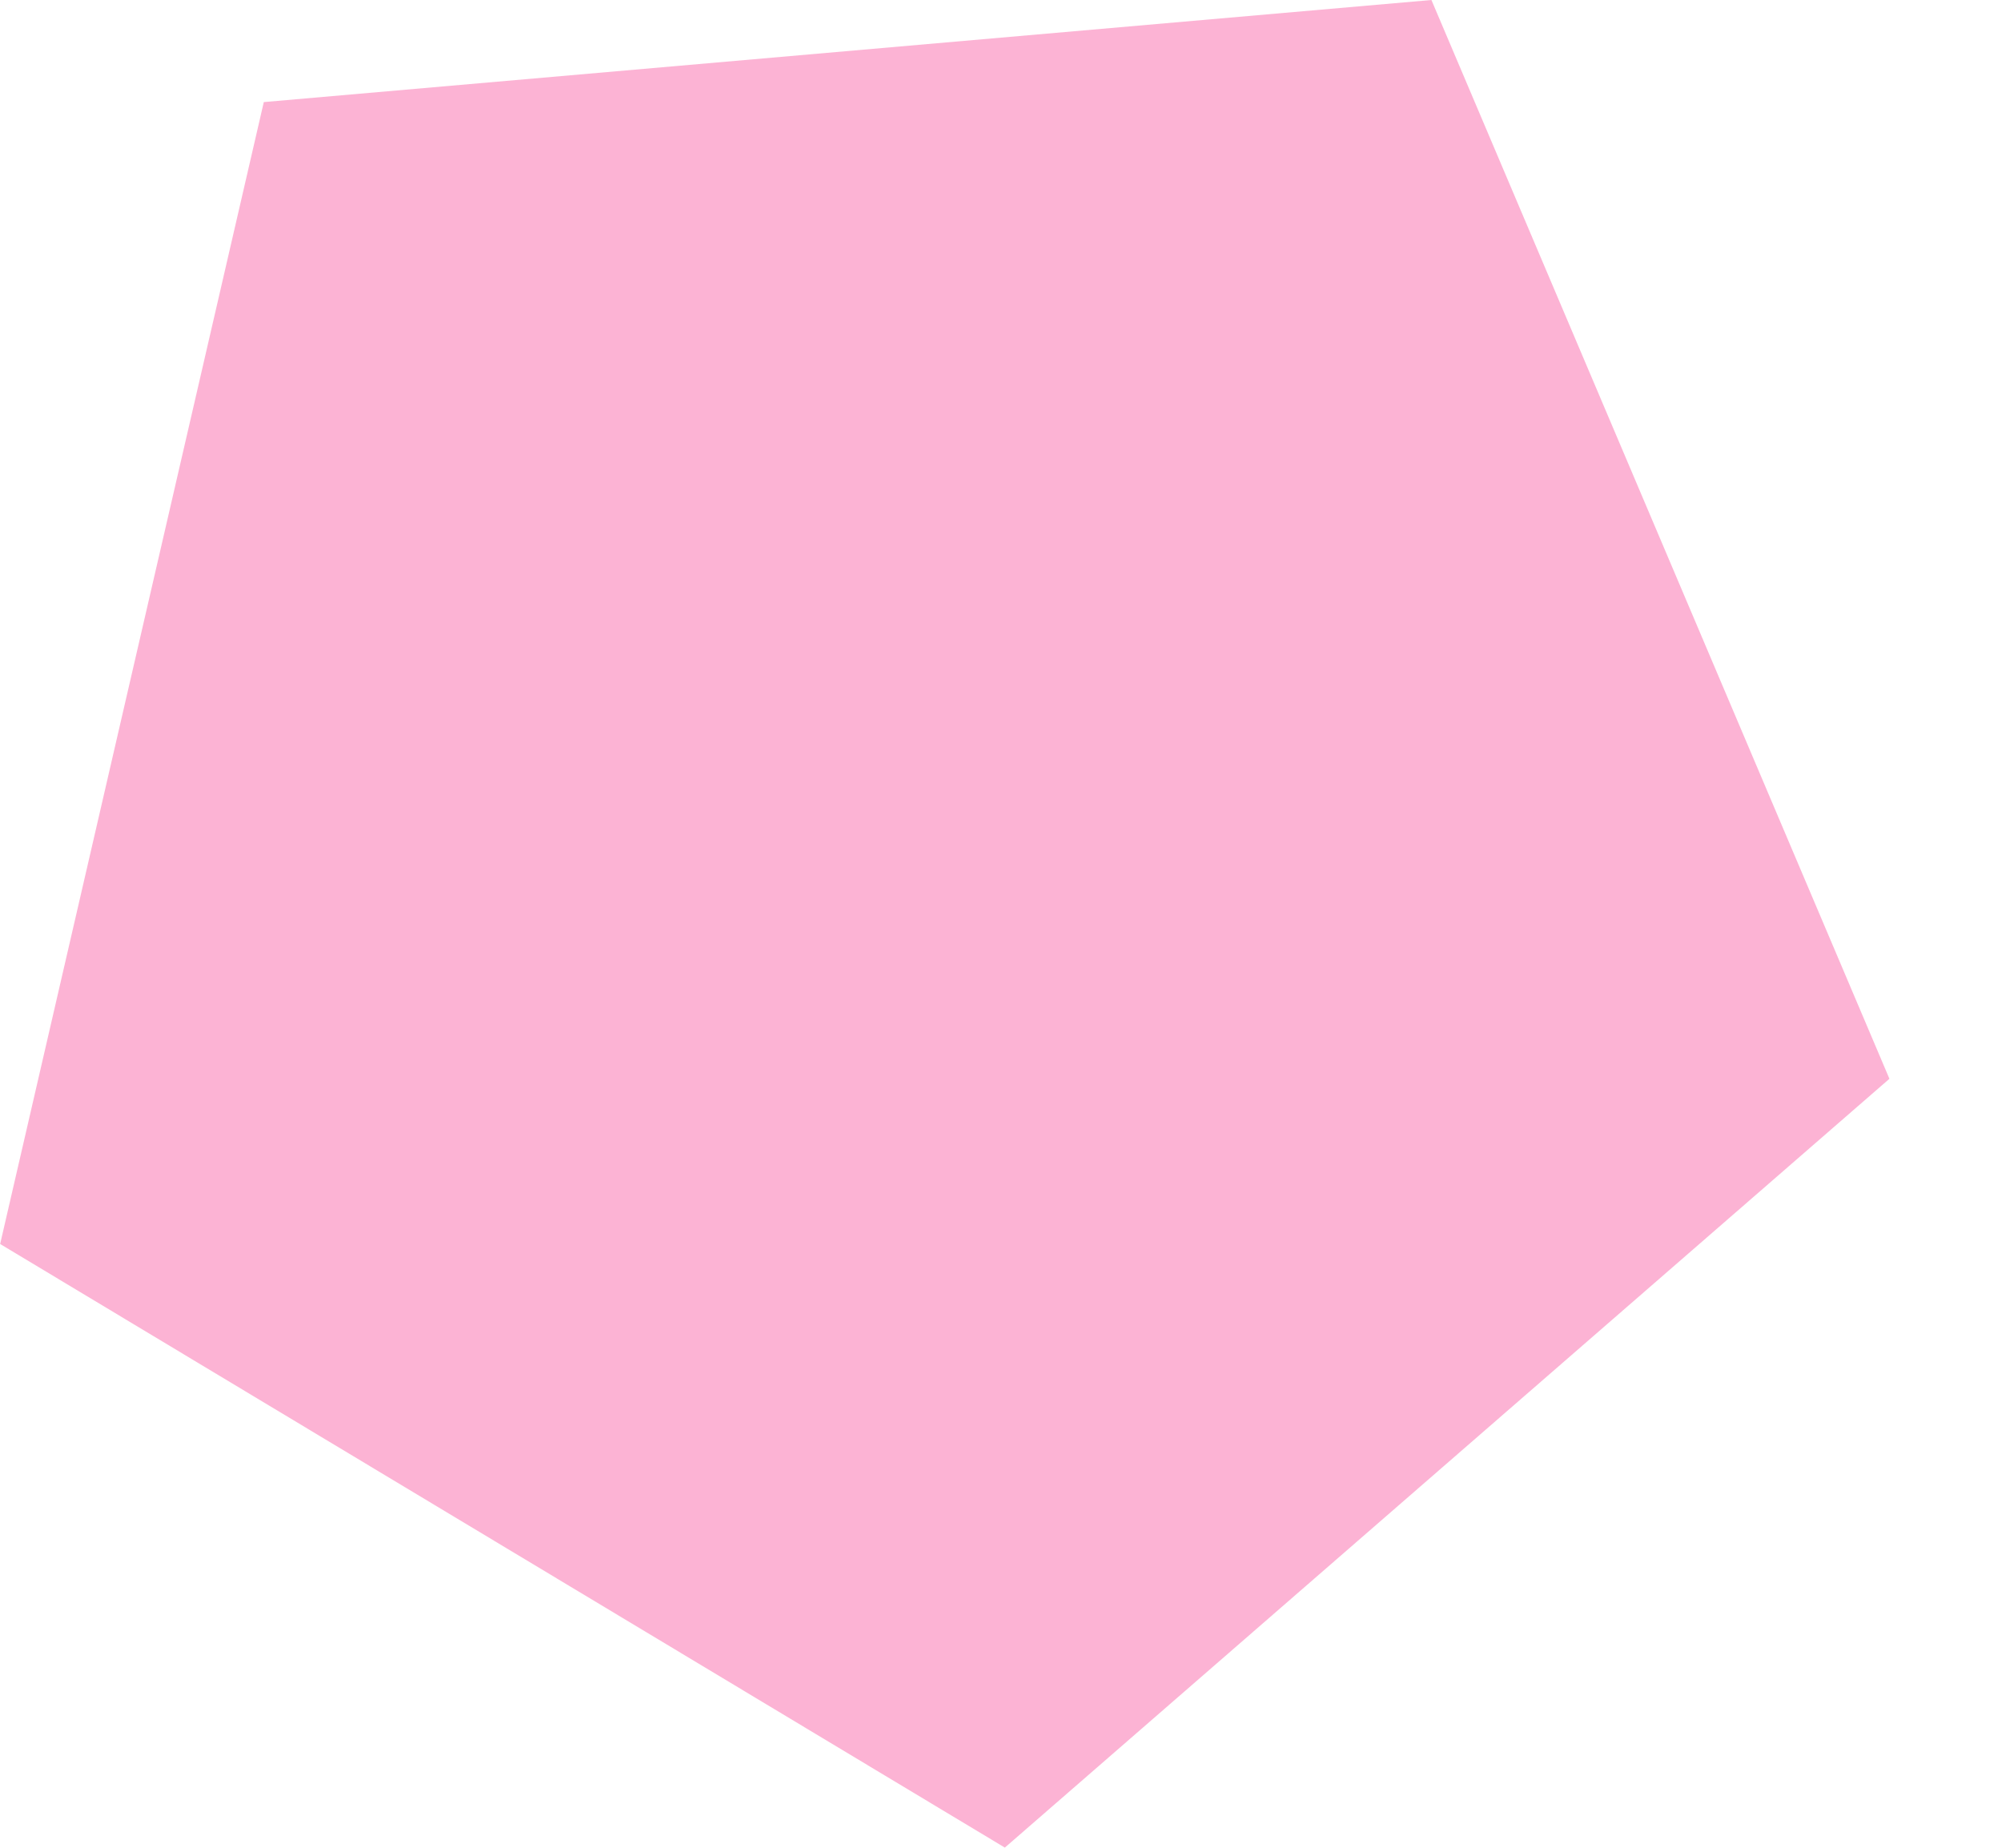 <svg width="13" height="12" viewBox="0 0 13 12" fill="none" xmlns="http://www.w3.org/2000/svg">
<path d="M6.525 11.999L0.001 8.079L1.713 0.663L9.295 -0L12.269 7.006L6.525 11.999Z" fill="#F62584" fill-opacity="0.35"/>
</svg>

